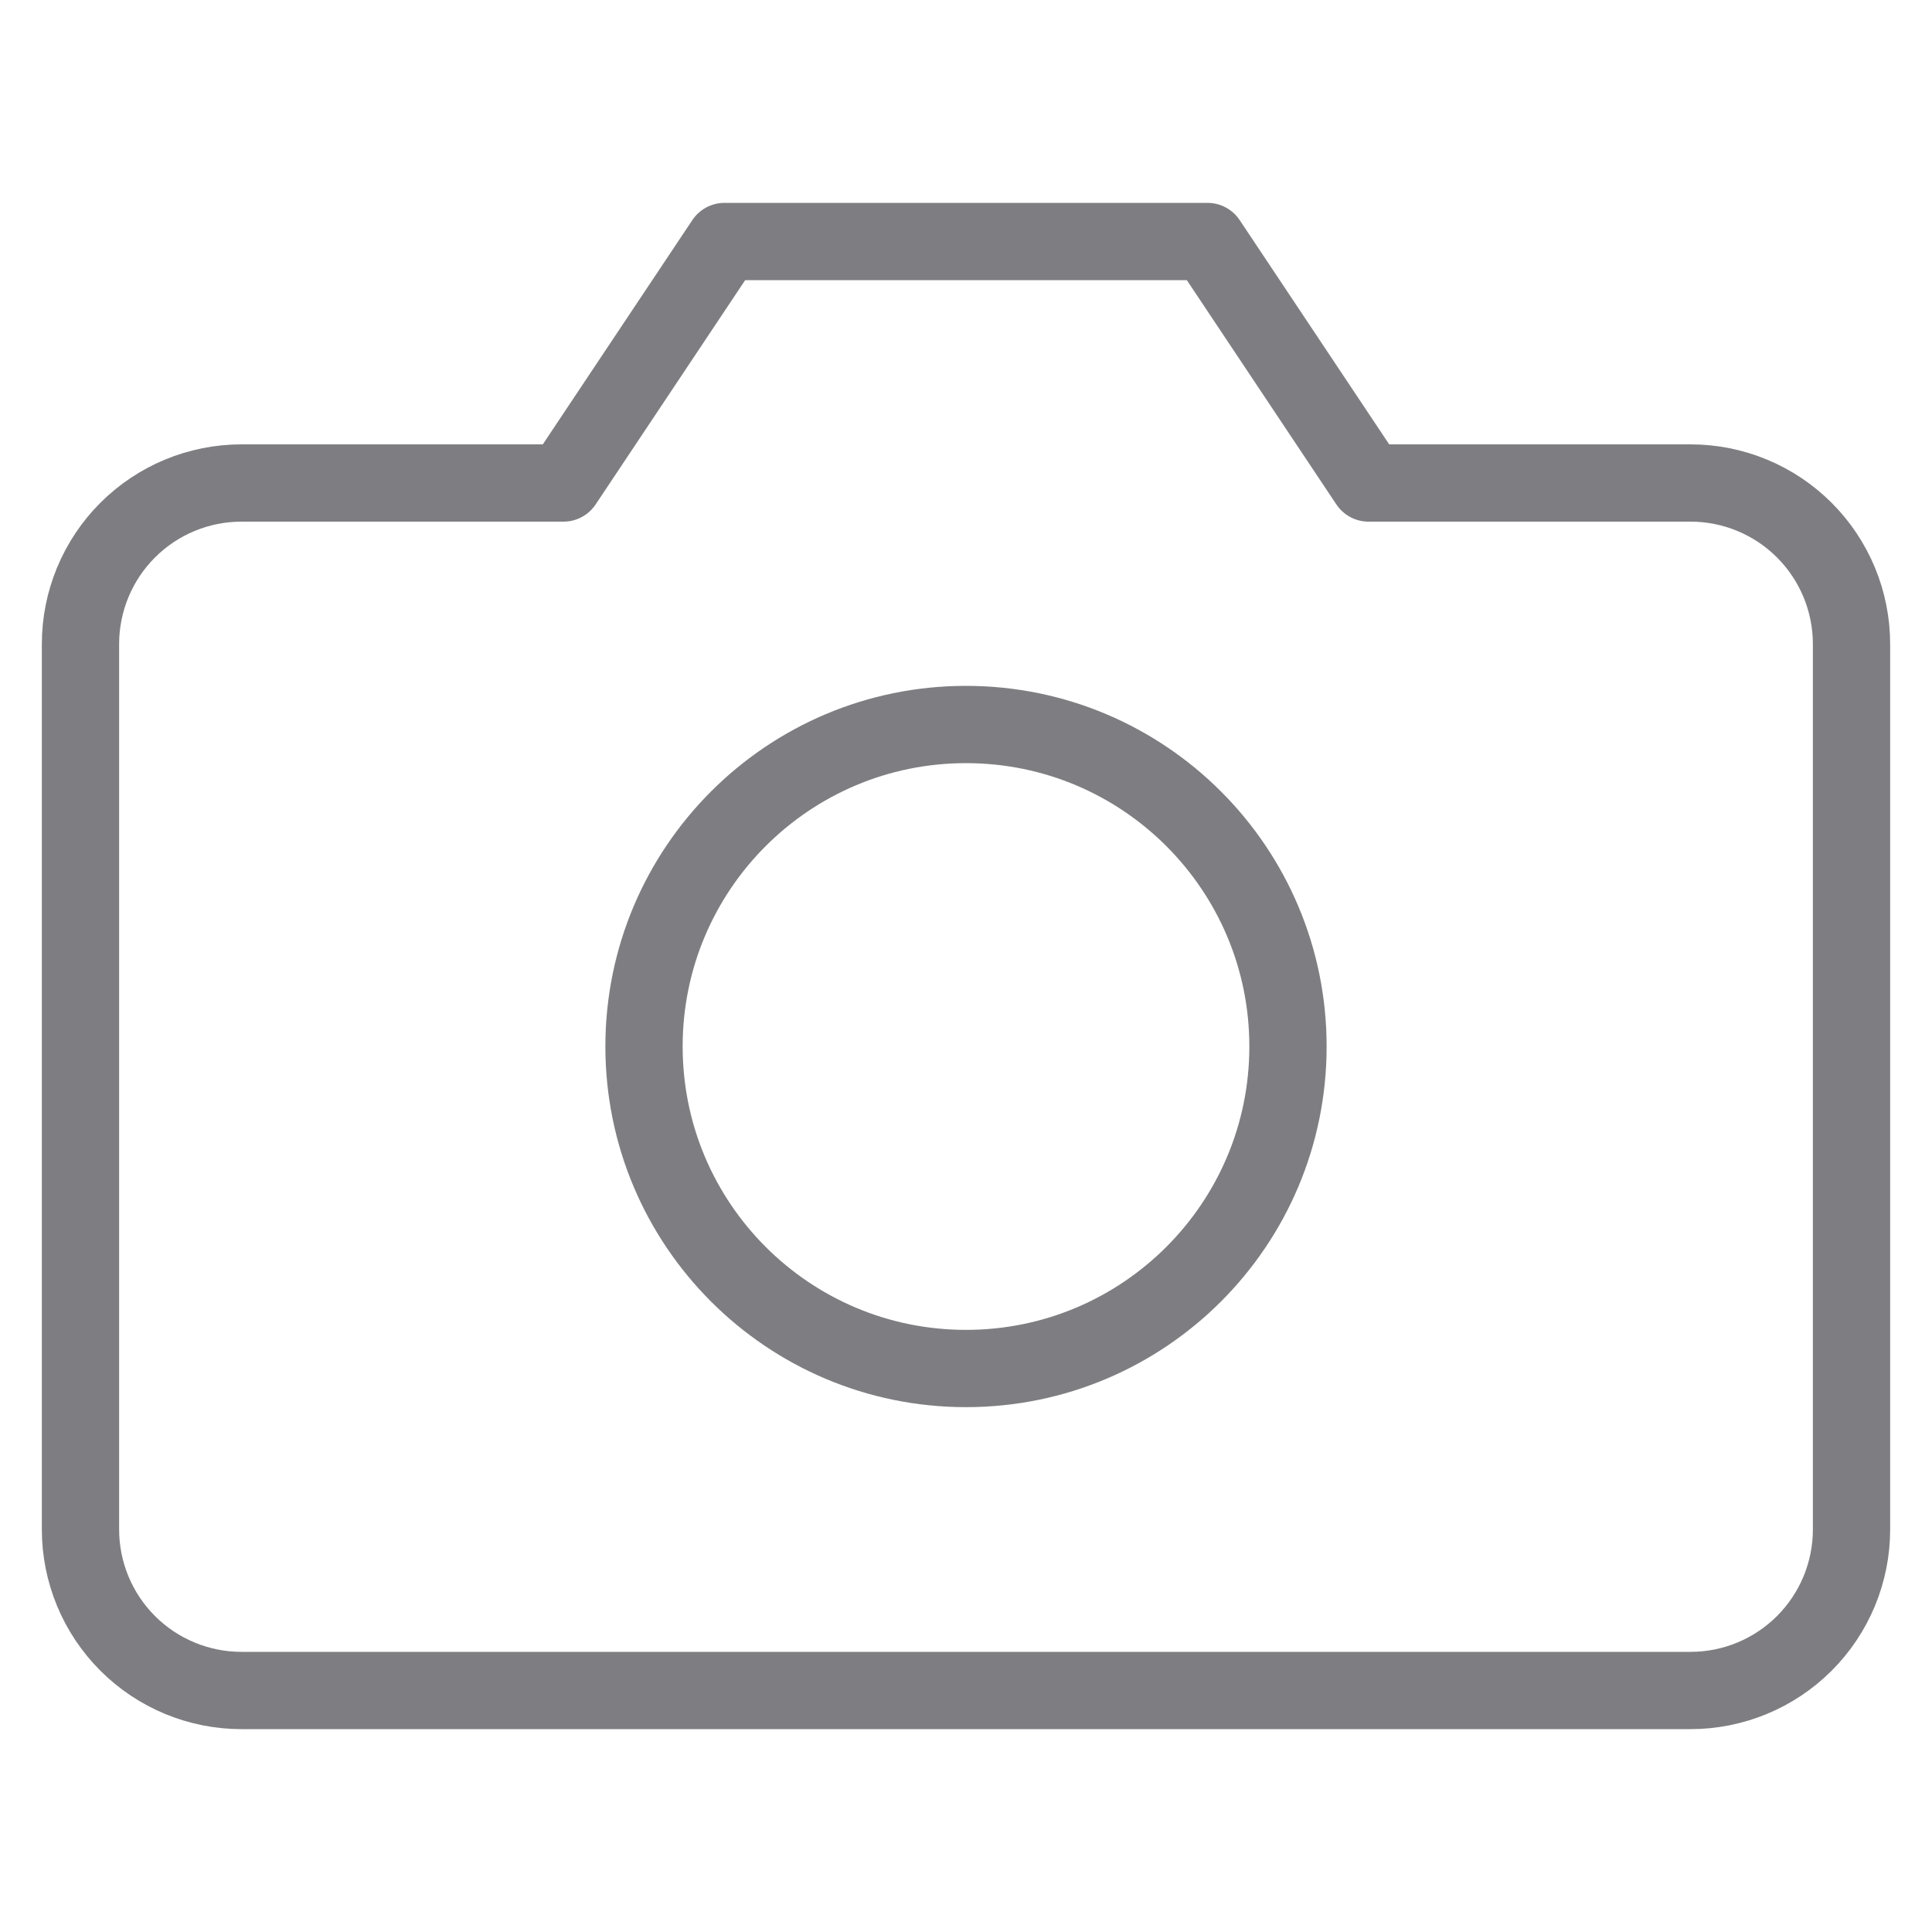 <svg width="50" height="50" viewBox="0 0 50 50" fill="none" xmlns="http://www.w3.org/2000/svg">
<path d="M47.917 39.583C47.917 40.688 47.478 41.748 46.696 42.53C45.915 43.311 44.855 43.75 43.75 43.75H6.25C5.145 43.75 4.085 43.311 3.304 42.53C2.522 41.748 2.083 40.688 2.083 39.583V16.667C2.083 15.562 2.522 14.502 3.304 13.72C4.085 12.939 5.145 12.5 6.25 12.5H14.583L18.75 6.25H31.25L35.417 12.5H43.75C44.855 12.5 45.915 12.939 46.696 13.72C47.478 14.502 47.917 15.562 47.917 16.667V39.583Z" stroke="#7E7E82" stroke-width="2" stroke-linecap="round" stroke-linejoin="round"/>
<path d="M25 35.417C29.602 35.417 33.333 31.686 33.333 27.083C33.333 22.481 29.602 18.75 25 18.75C20.398 18.75 16.667 22.481 16.667 27.083C16.667 31.686 20.398 35.417 25 35.417Z" stroke="#7E7E82" stroke-width="2" stroke-linecap="round" stroke-linejoin="round"/>
</svg>
